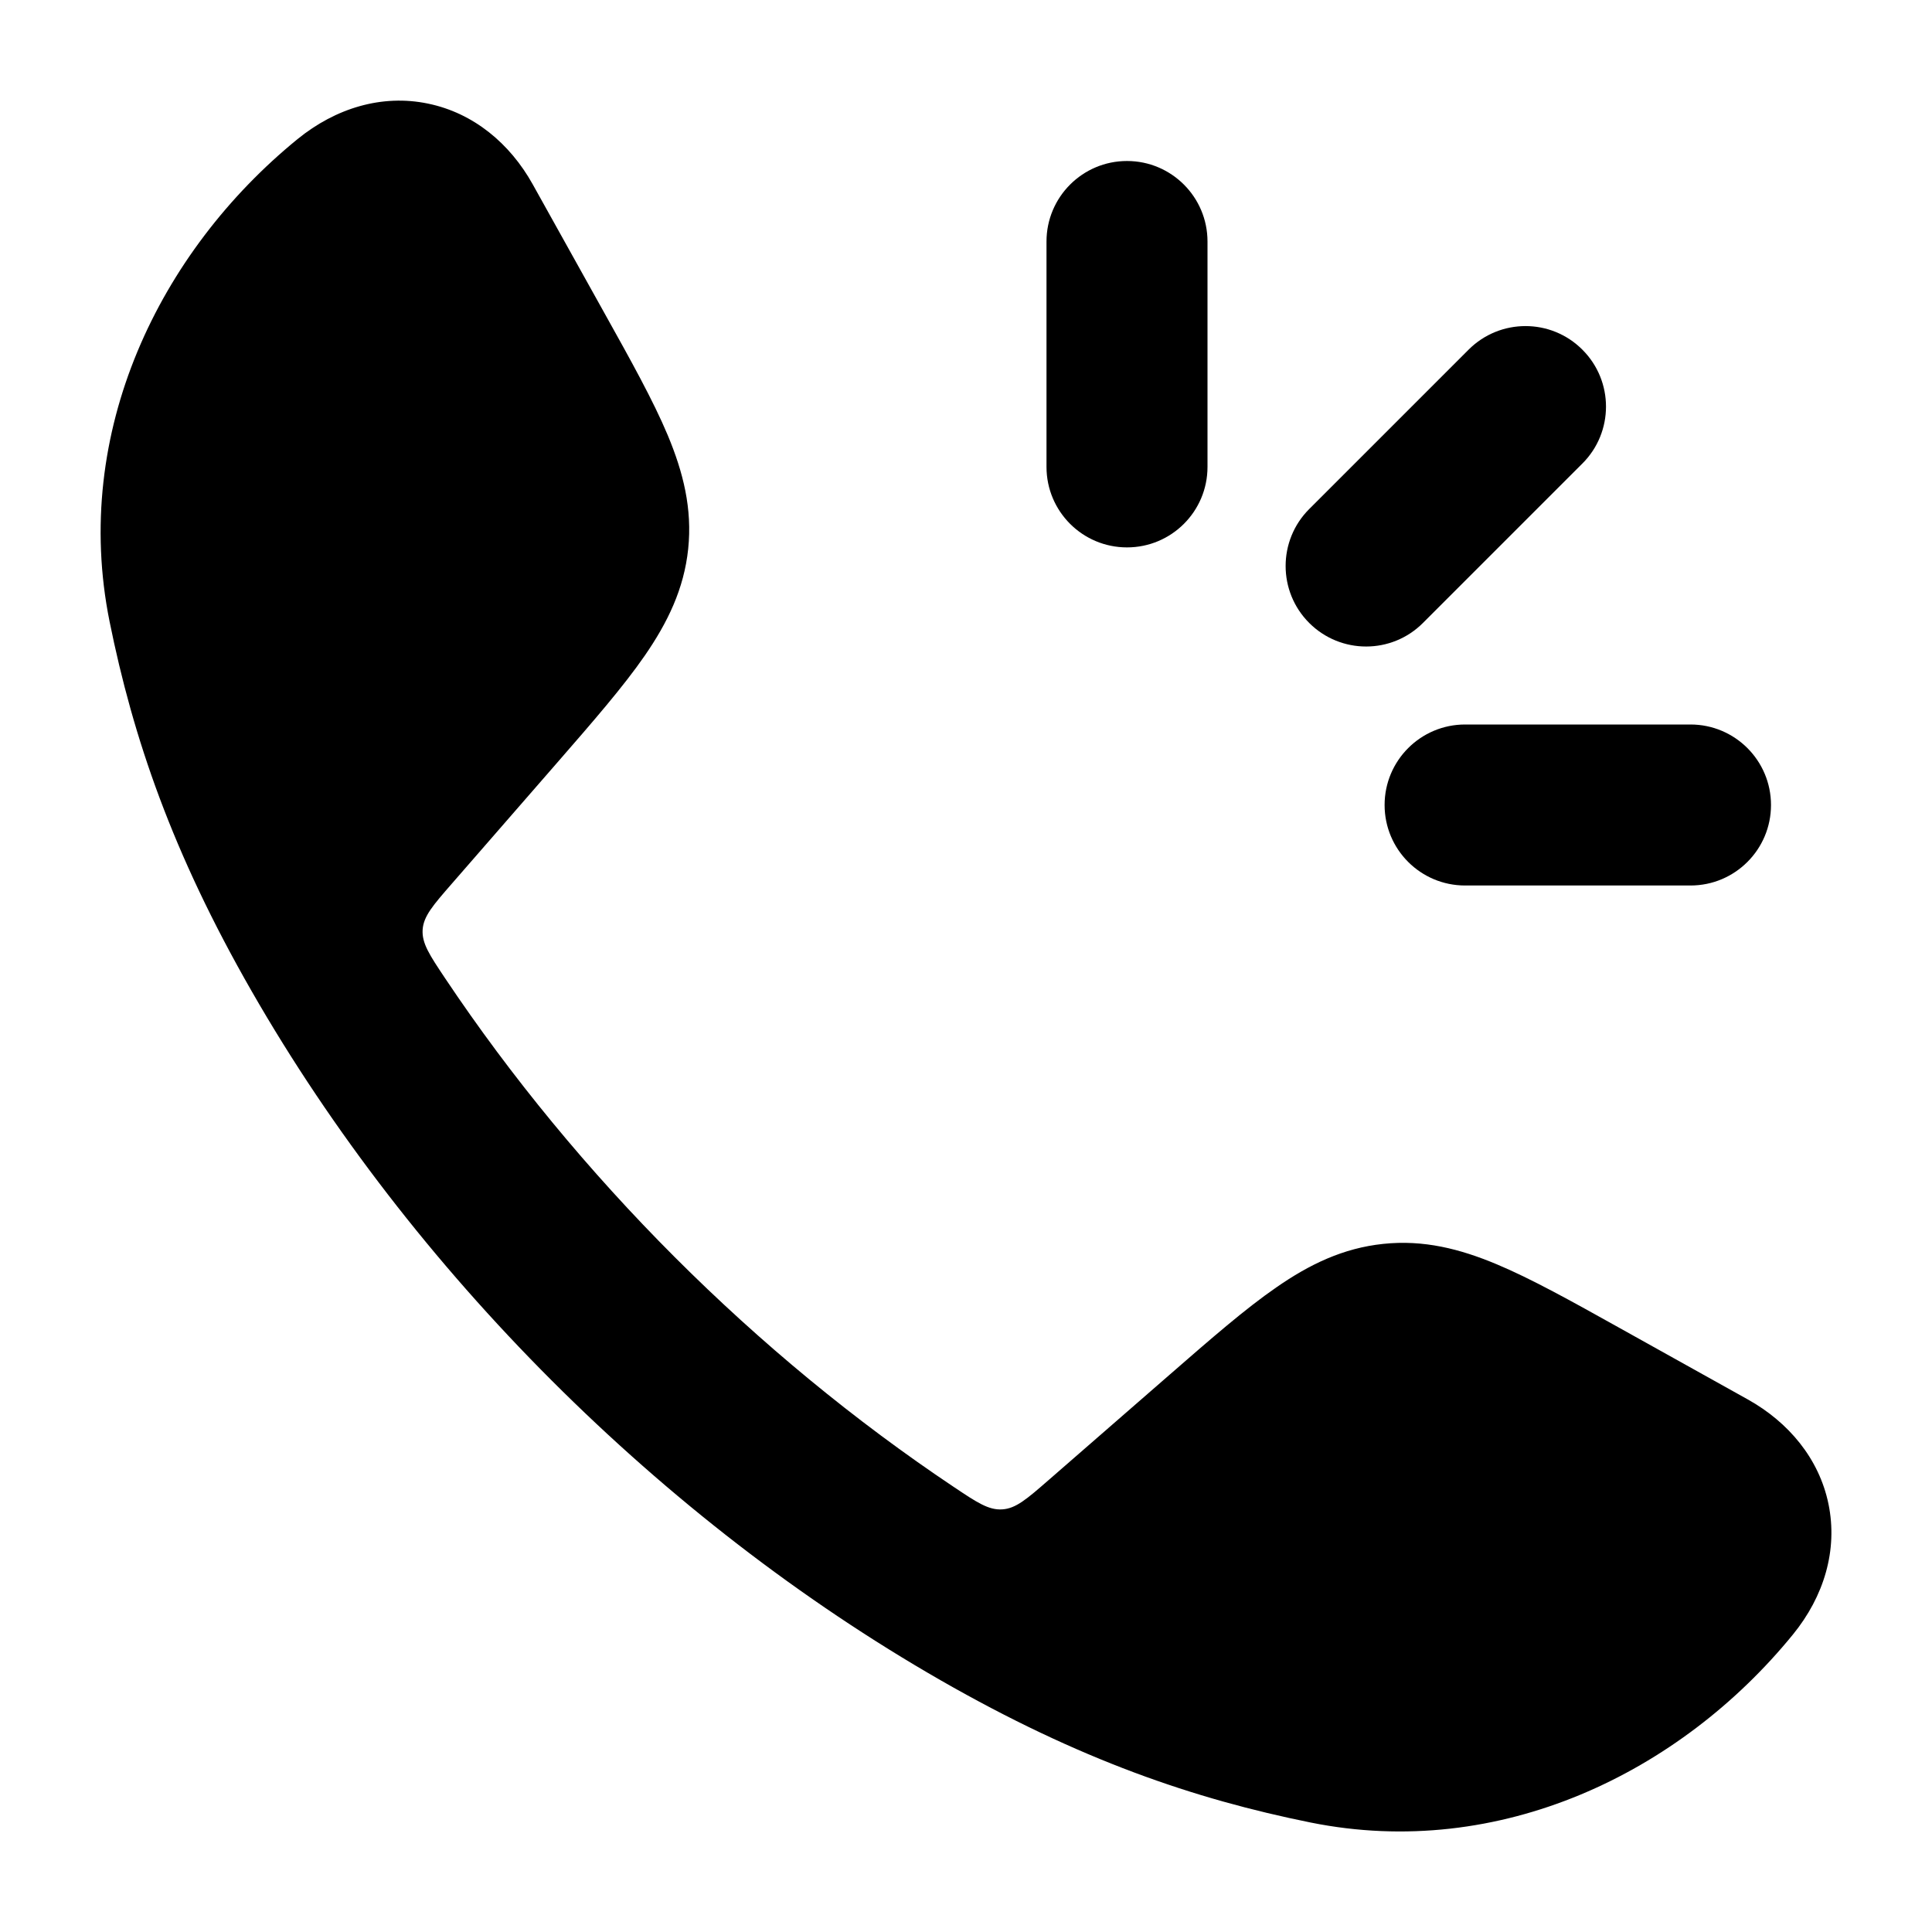 <svg width="24" height="24" viewBox="0 0 24 24" xmlns="http://www.w3.org/2000/svg">
<path class="pr-icon-bulk-secondary" d="M5.317 1.287C5.884 1.404 6.335 1.784 6.616 2.287L7.509 3.89C7.838 4.48 8.115 4.977 8.296 5.409C8.487 5.867 8.601 6.318 8.549 6.818C8.497 7.317 8.292 7.735 8.01 8.144C7.744 8.529 7.371 8.958 6.927 9.468L5.614 10.976C5.379 11.246 5.261 11.381 5.25 11.55C5.24 11.719 5.336 11.863 5.529 12.152C7.173 14.611 9.388 16.827 11.849 18.472C12.137 18.665 12.282 18.761 12.45 18.75C12.619 18.74 12.755 18.622 13.025 18.387L14.533 17.074C15.043 16.63 15.472 16.256 15.857 15.991C16.265 15.708 16.684 15.504 17.183 15.452C17.683 15.399 18.134 15.513 18.592 15.705C19.024 15.886 19.521 16.163 20.111 16.492L20.111 16.492L21.713 17.385C22.216 17.666 22.597 18.117 22.714 18.683C22.832 19.256 22.658 19.832 22.272 20.305C20.873 22.021 18.632 23.114 16.281 22.64C14.836 22.348 13.41 21.862 11.685 20.873C8.22 18.886 5.113 15.777 3.128 12.316C2.138 10.591 1.653 9.165 1.361 7.72C0.887 5.369 1.98 3.127 3.696 1.728C4.169 1.343 4.745 1.168 5.317 1.287Z" fill="currentColor"/>
<path class="pr-icon-bulk-primary" fill-rule="evenodd" clip-rule="evenodd" d="M14 2C14.552 2 15 2.448 15 3V5.8C15 6.353 14.552 6.8 14 6.8C13.448 6.8 13 6.353 13 5.8V3C13 2.448 13.448 2 14 2ZM19.657 4.344C20.048 4.734 20.048 5.368 19.657 5.758L17.677 7.738C17.287 8.129 16.654 8.129 16.263 7.738C15.873 7.348 15.873 6.714 16.263 6.324L18.243 4.344C18.634 3.953 19.267 3.953 19.657 4.344ZM17.2 10C17.2 9.448 17.648 9 18.2 9H21C21.552 9 22 9.448 22 10C22 10.553 21.552 11 21 11H18.2C17.648 11 17.2 10.553 17.2 10Z" fill="currentColor"/>
</svg>
